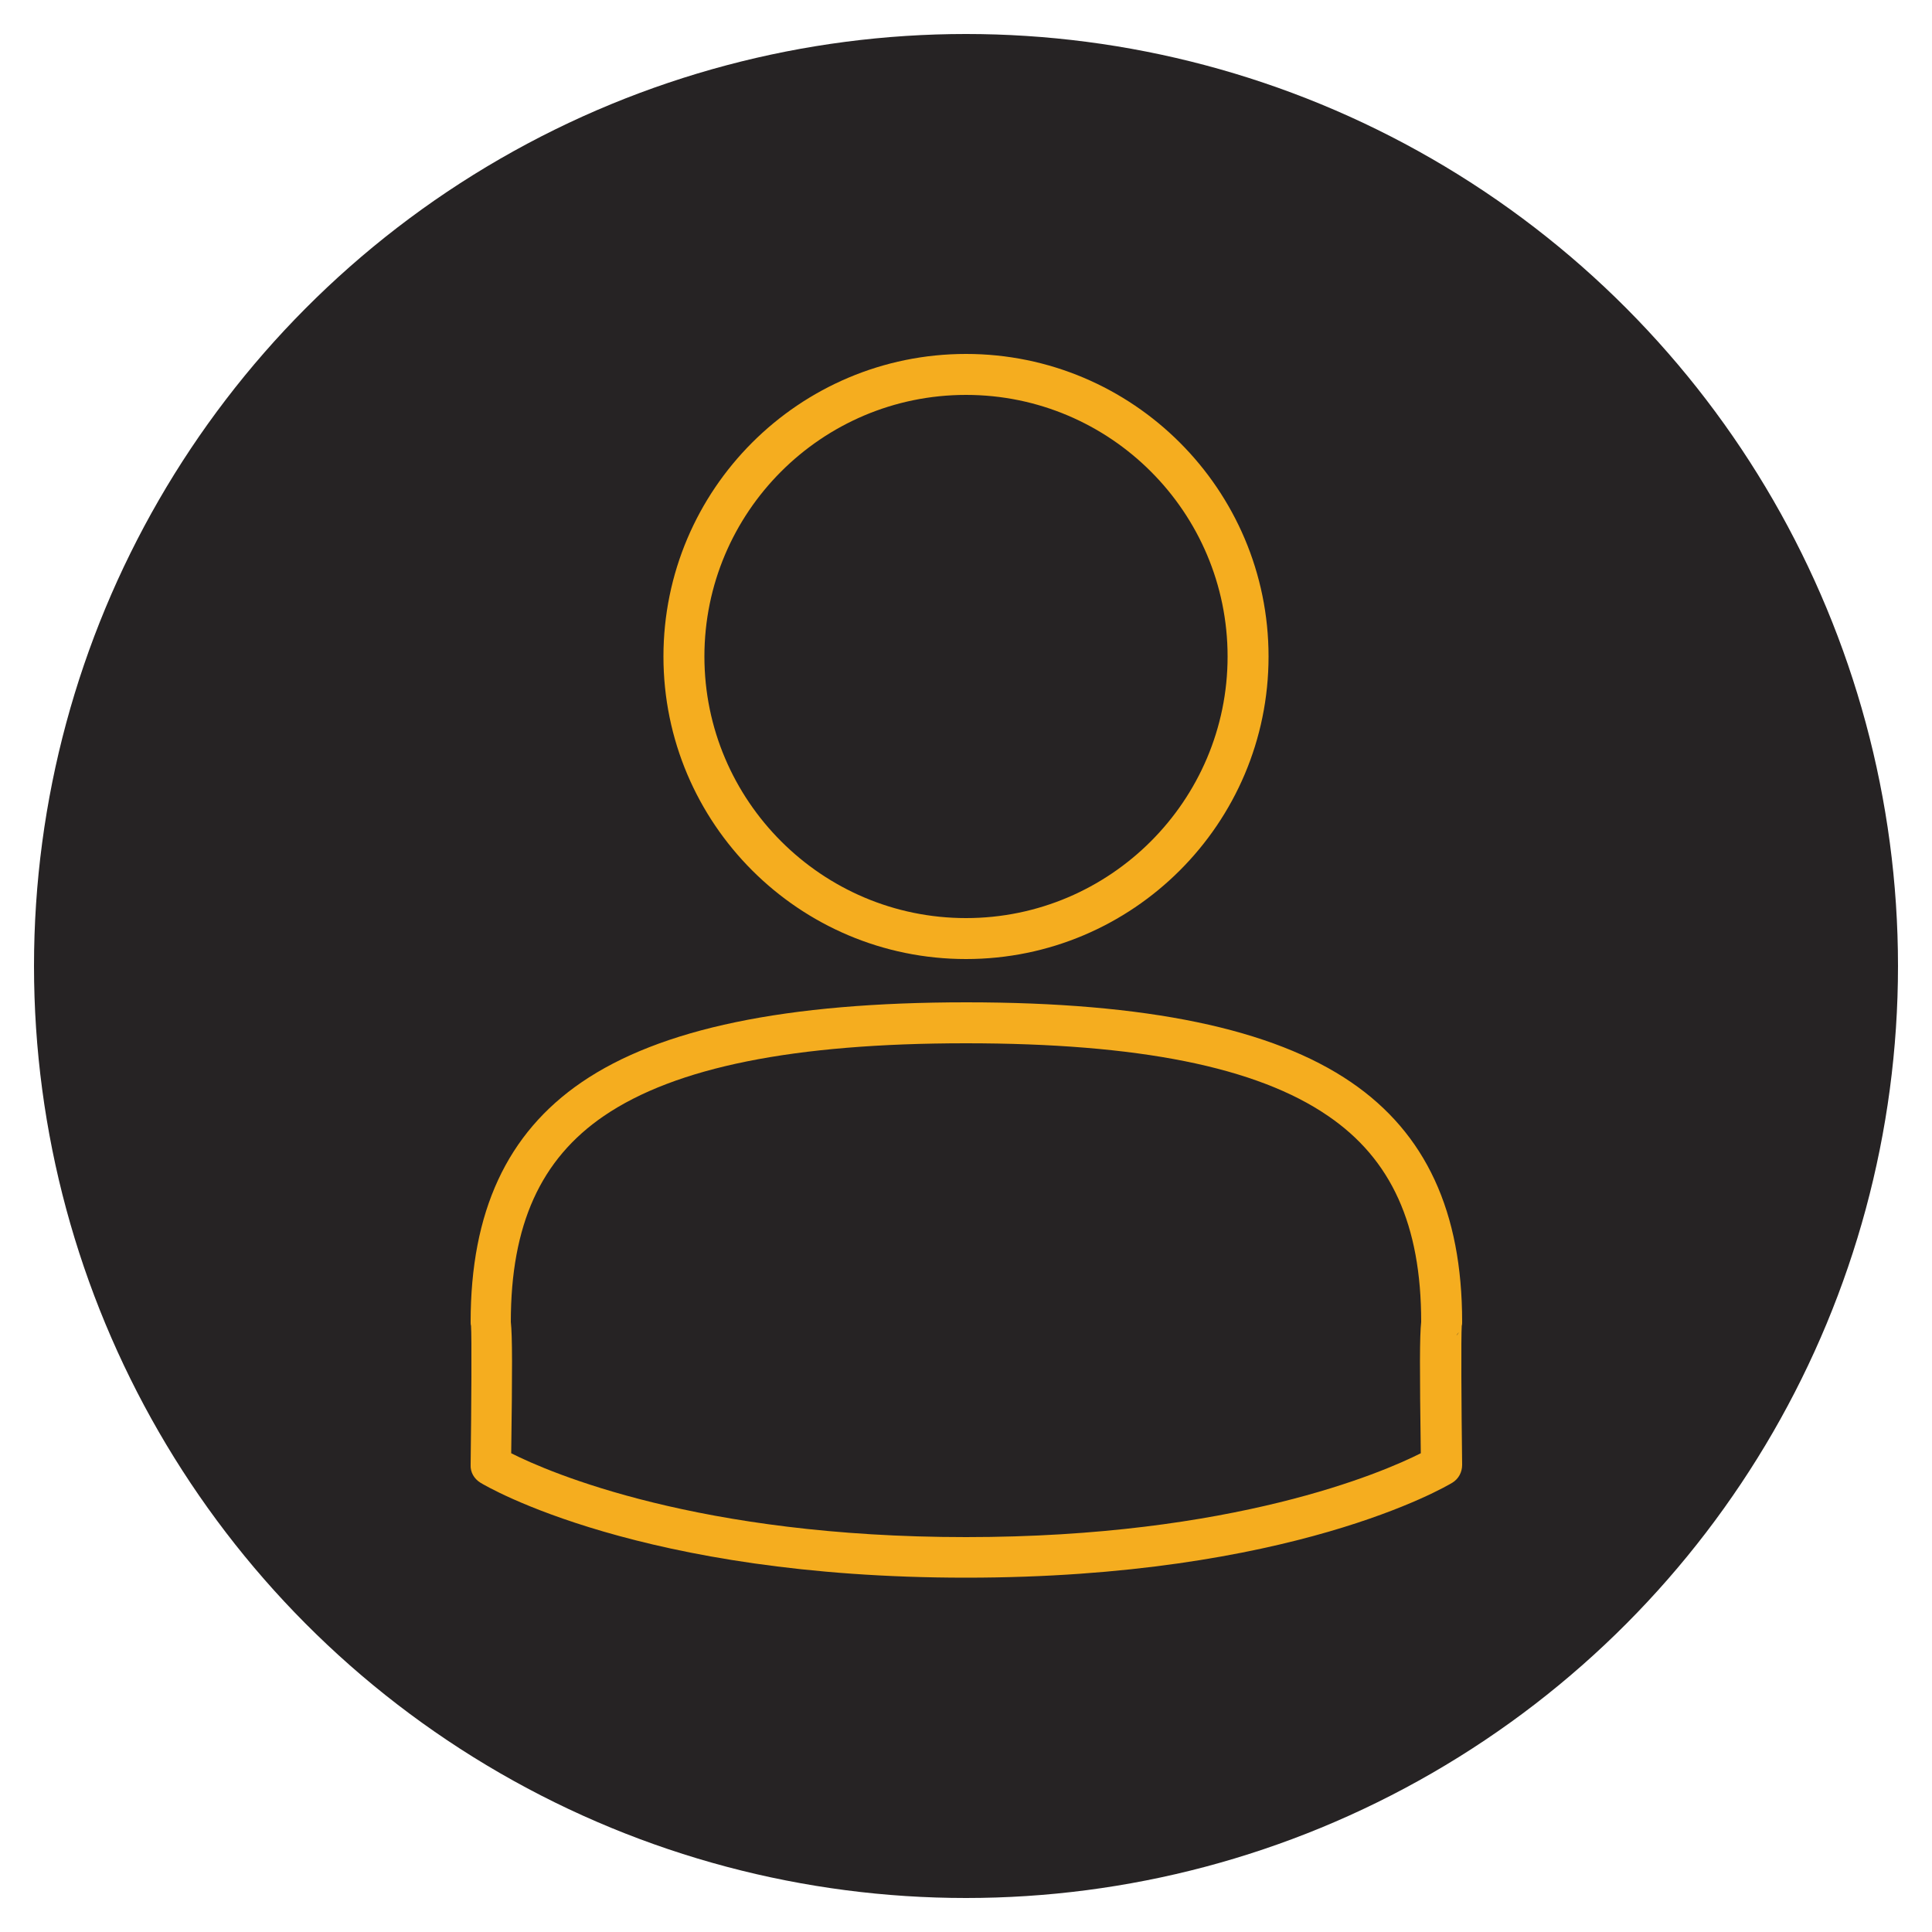 <?xml version="1.0" encoding="utf-8"?>
<!-- Generator: Adobe Illustrator 25.2.1, SVG Export Plug-In . SVG Version: 6.00 Build 0)  -->
<svg version="1.1" id="Layer_1" xmlns="http://www.w3.org/2000/svg" xmlns:xlink="http://www.w3.org/1999/xlink" x="0px" y="0px"
	 viewBox="0 0 500 500" style="enable-background:new 0 0 500 500;" xml:space="preserve">
<style type="text/css">
	.st0{fill:#262324;}
	.st1{fill:#F5AD1F;}
</style>
<circle class="st0" cx="250" cy="250" r="241.2"/>
<g>
	<path class="st1" d="M250,248.2c-43.2,0-78.3-35.1-78.3-78.3s35.1-78.3,78.3-78.3s78.3,35.1,78.3,78.3S293.2,248.2,250,248.2z
		 M250,102.2c-37.4,0-67.7,30.4-67.7,67.7s30.4,67.7,67.7,67.7s67.7-30.4,67.7-67.7S287.4,102.2,250,102.2z"/>
	<path class="st1" d="M250,408.3c-84.1,0-124.1-23.6-125.7-24.6c-1.6-1-2.6-2.7-2.5-4.6c0.2-15.6,0.3-33.2,0.1-36
		c-0.1-0.3-0.1-0.7-0.1-1c0-28.5,9.4-48.8,28.7-62c20.3-13.9,52.9-20.7,99.6-20.7s79.3,6.8,99.6,20.7c19.3,13.2,28.7,33.5,28.7,62
		c0,0.3,0,0.7-0.1,1c-0.2,2.8-0.1,20.5,0.1,36c0,1.9-0.9,3.6-2.5,4.6C374.1,384.8,334.1,408.3,250,408.3z M132.3,376.1
		c9.9,5,48.5,21.7,117.7,21.7c69.2,0,107.8-16.7,117.7-21.7c-0.3-21.9-0.3-30.3,0.1-34h0c0-25.1-7.7-42.1-24.1-53.3
		c-18.5-12.7-49.1-18.8-93.7-18.8s-75.2,6.2-93.7,18.8c-16.4,11.2-24.1,28.2-24.1,53.3h0C132.6,345.8,132.6,354.2,132.3,376.1z
		 M377,345.6C377,345.6,377,345.6,377,345.6C377,345.6,377,345.6,377,345.6z M123,345.6C123,345.6,123,345.6,123,345.6
		C123,345.6,123,345.6,123,345.6z M377,345.6C377,345.6,377,345.6,377,345.6C377,345.6,377,345.6,377,345.6z M123,345.6
		C123,345.6,123,345.6,123,345.6C123,345.6,123,345.6,123,345.6z M377.5,344.8c-0.2,0.3-0.3,0.5-0.6,0.8
		C377.2,345.4,377.4,345.1,377.5,344.8z M123,345.6C123,345.6,123,345.6,123,345.6C123,345.6,123,345.6,123,345.6z M123,345.6
		C123,345.6,123,345.6,123,345.6C123,345.6,123,345.6,123,345.6z M122.5,344.9c0.1,0.2,0.3,0.5,0.5,0.7
		C122.8,345.4,122.6,345.1,122.5,344.9z"/>
</g>
</svg>
